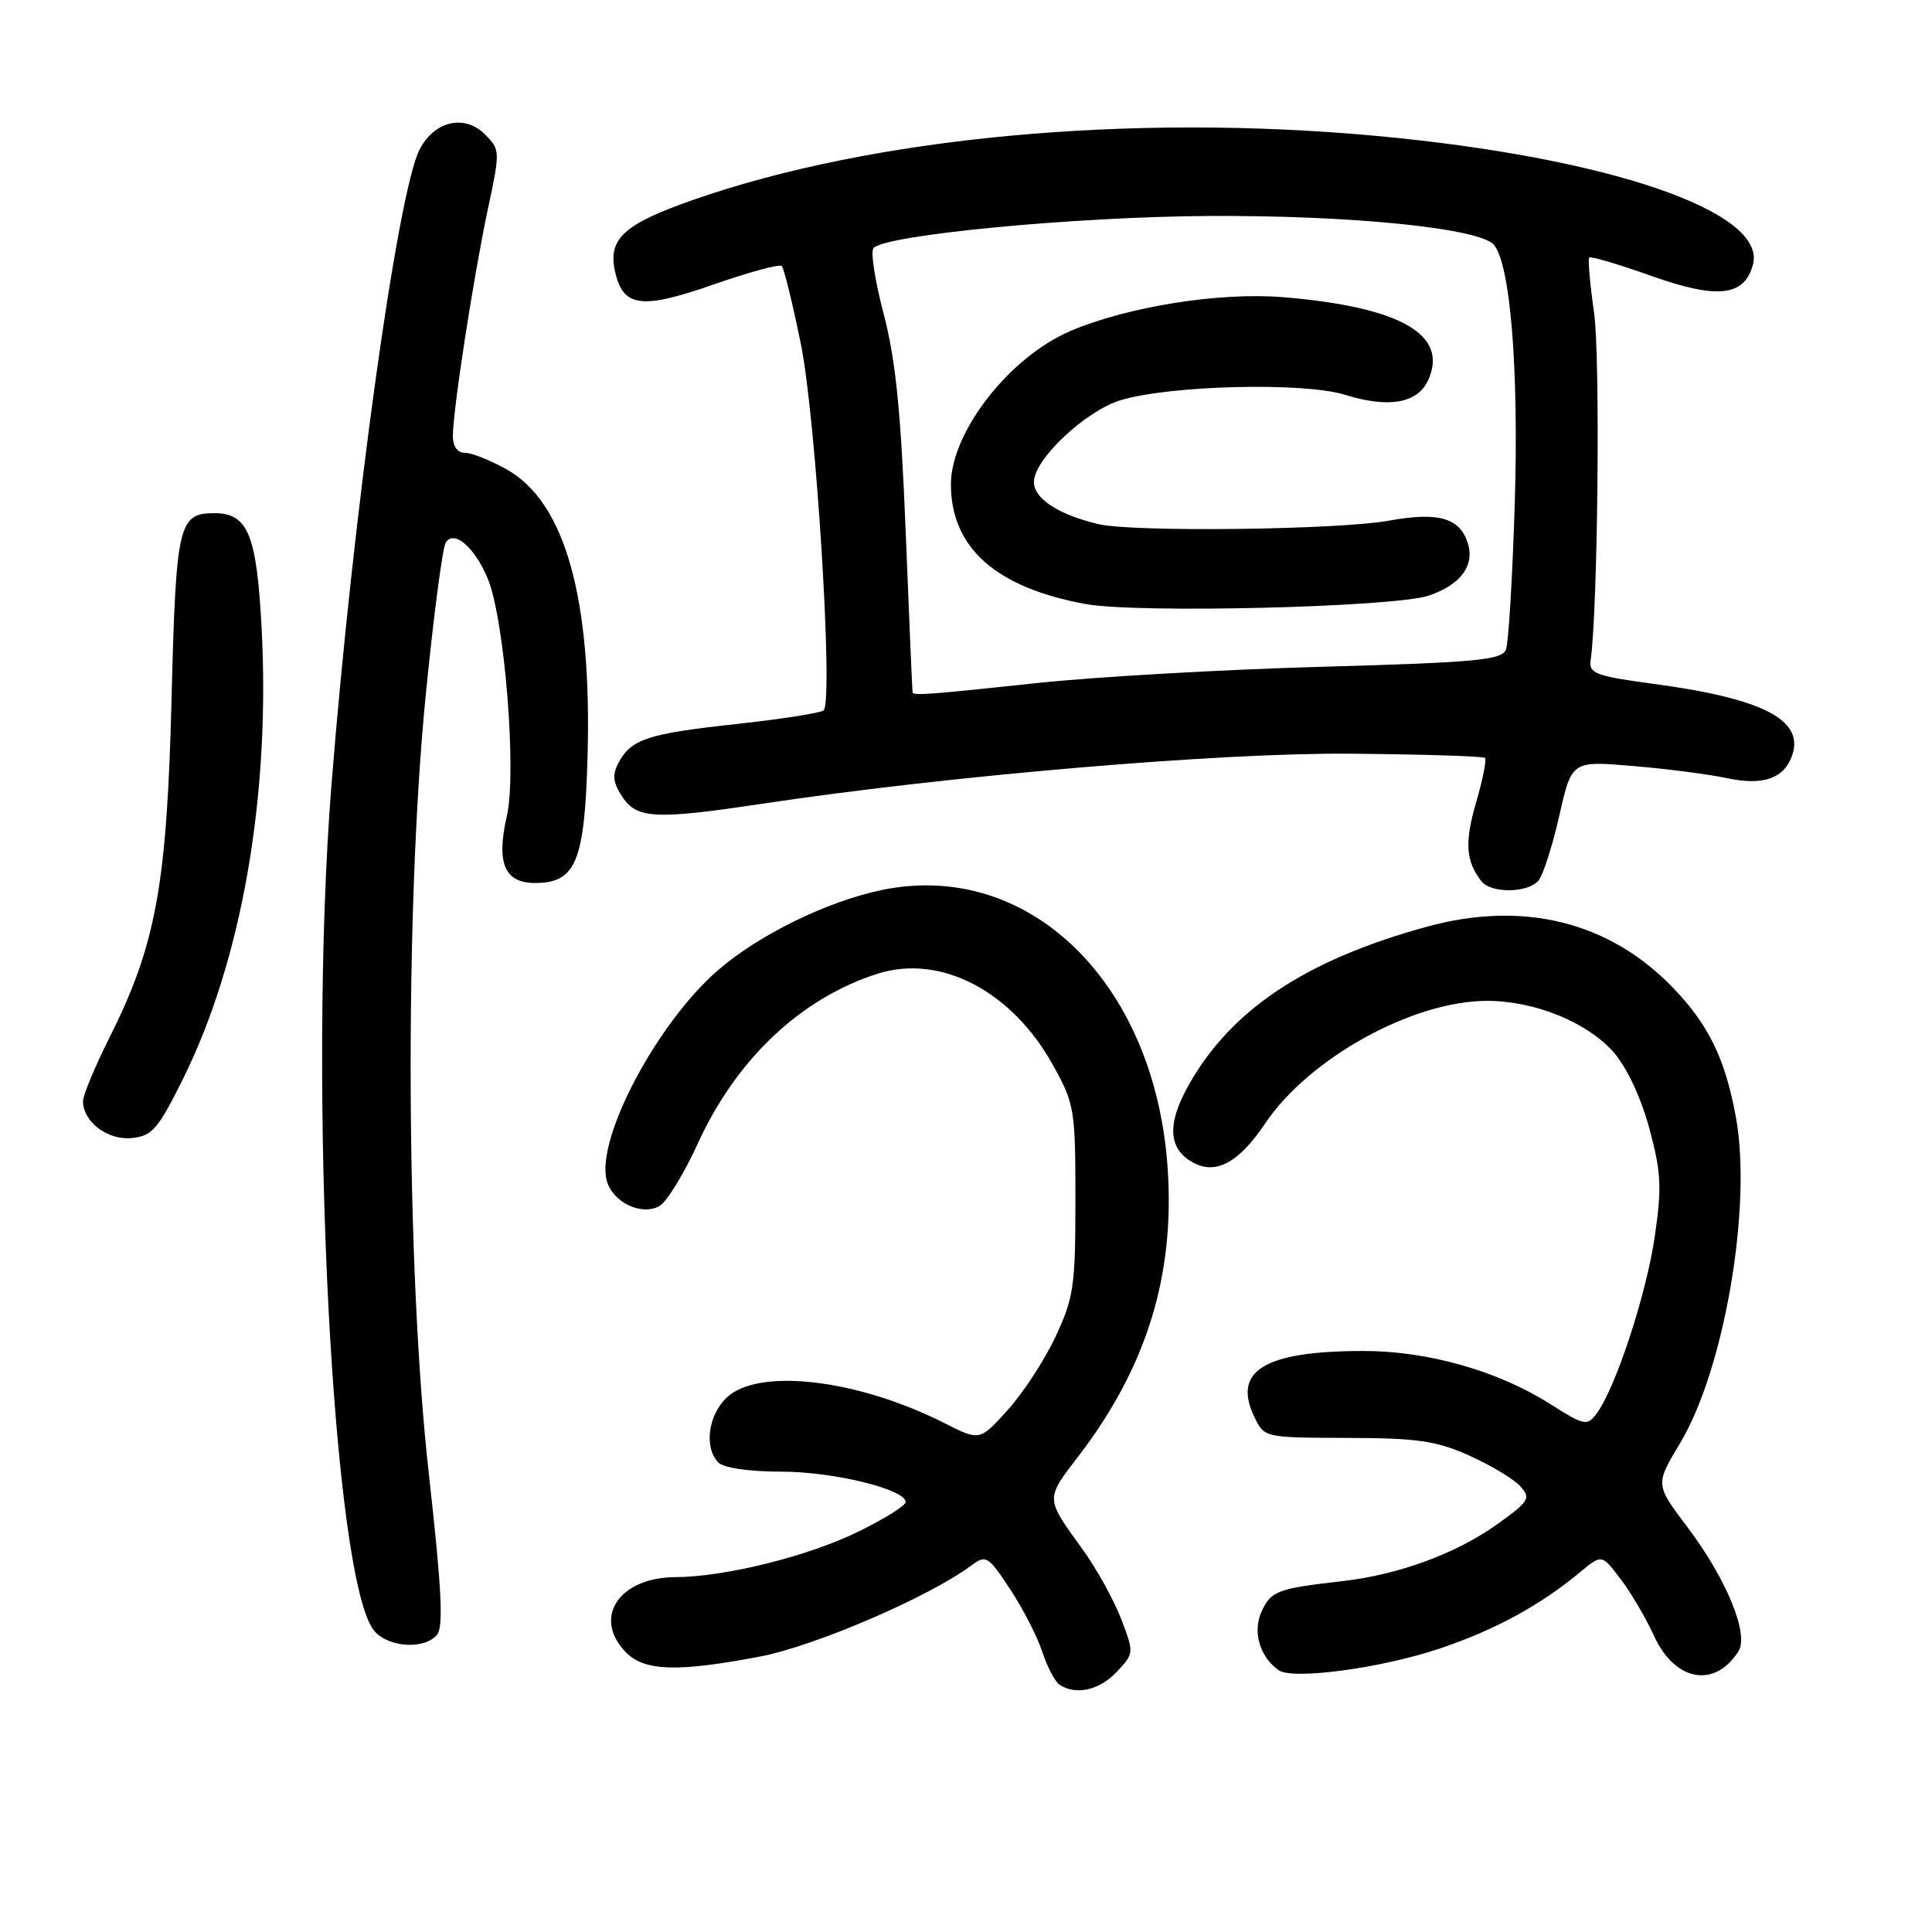 <?xml version="1.0" encoding="UTF-8" standalone="no"?>
<!DOCTYPE svg PUBLIC "-//W3C//DTD SVG 1.1//EN" "http://www.w3.org/Graphics/SVG/1.1/DTD/svg11.dtd" >
<svg xmlns="http://www.w3.org/2000/svg" xmlns:xlink="http://www.w3.org/1999/xlink" version="1.1" viewBox="0 0 256 256">
 <g >
 <path fill="currentColor"
d=" M 147.97 221.53 C 150.28 219.08 150.28 219.02 148.55 214.50 C 147.60 212.00 145.28 207.82 143.40 205.23 C 138.48 198.42 138.49 198.70 142.97 192.86 C 151.97 181.09 155.71 168.90 154.71 154.64 C 152.98 130.10 136.27 113.90 116.85 117.93 C 109.57 119.44 100.52 123.88 95.09 128.60 C 87.05 135.59 78.98 150.82 80.38 156.38 C 81.10 159.26 84.97 161.16 87.38 159.81 C 88.34 159.27 90.62 155.55 92.45 151.55 C 97.55 140.35 106.12 132.26 116.29 129.02 C 124.62 126.38 134.09 131.31 139.53 141.14 C 142.38 146.28 142.50 147.01 142.50 159.00 C 142.50 170.42 142.27 171.99 139.86 177.12 C 138.42 180.21 135.56 184.59 133.52 186.84 C 129.82 190.94 129.82 190.94 125.16 188.58 C 113.65 182.75 100.54 181.20 96.31 185.17 C 93.82 187.52 93.26 191.86 95.20 193.80 C 95.91 194.51 99.32 195.00 103.52 195.00 C 110.45 195.00 120.00 197.34 120.00 199.03 C 120.00 199.50 117.19 201.26 113.75 202.94 C 107.08 206.22 96.08 208.95 89.47 208.98 C 81.95 209.02 78.45 214.45 83.00 219.00 C 85.44 221.44 89.85 221.57 100.66 219.51 C 107.96 218.12 122.96 211.67 128.63 207.49 C 130.67 205.98 130.89 206.11 133.84 210.57 C 135.53 213.12 137.45 216.86 138.10 218.86 C 138.76 220.86 139.79 222.83 140.39 223.23 C 142.55 224.67 145.68 223.97 147.97 221.53 Z  M 190.74 218.45 C 198.08 215.99 204.06 212.73 209.37 208.32 C 212.24 205.93 212.24 205.93 214.73 209.22 C 216.10 211.02 218.09 214.41 219.16 216.74 C 221.91 222.80 227.22 223.77 230.36 218.79 C 231.78 216.53 228.74 209.16 223.56 202.31 C 219.33 196.70 219.33 196.70 222.60 191.26 C 228.47 181.52 232.18 159.89 230.02 148.05 C 228.59 140.23 226.37 135.70 221.54 130.74 C 213.11 122.07 201.72 119.30 188.97 122.82 C 172.97 127.22 163.05 133.84 157.47 143.84 C 154.59 148.99 154.80 152.29 158.14 154.07 C 161.15 155.69 164.18 154.02 167.65 148.85 C 173.47 140.20 187.19 132.62 197.04 132.62 C 203.36 132.62 210.30 135.44 213.81 139.43 C 215.56 141.43 217.43 145.40 218.54 149.50 C 220.12 155.35 220.22 157.30 219.26 163.88 C 218.14 171.55 214.06 183.96 211.56 187.30 C 210.29 188.99 209.95 188.92 205.36 186.01 C 198.47 181.64 189.14 179.00 180.64 179.01 C 167.57 179.02 163.27 181.62 166.20 187.73 C 167.53 190.50 167.53 190.50 178.51 190.53 C 187.80 190.55 190.30 190.91 194.68 192.87 C 197.53 194.14 200.56 195.97 201.43 196.92 C 202.88 198.53 202.66 198.90 198.46 201.92 C 193.02 205.83 185.37 208.65 177.95 209.50 C 169.26 210.49 168.41 210.81 167.17 213.53 C 165.95 216.19 166.90 219.48 169.40 221.30 C 171.22 222.63 182.98 221.06 190.74 218.45 Z  M 57.91 216.61 C 58.78 215.56 58.52 210.46 56.83 195.36 C 53.79 168.35 53.59 120.75 56.39 92.33 C 57.43 81.79 58.63 72.59 59.06 71.90 C 60.14 70.15 62.89 72.49 64.62 76.65 C 66.86 81.98 68.49 102.35 67.16 108.14 C 65.73 114.34 66.85 117.00 70.88 117.00 C 76.29 117.00 77.46 114.21 77.85 100.40 C 78.45 79.27 74.89 66.55 67.14 62.20 C 64.99 60.99 62.50 60.00 61.61 60.00 C 60.61 60.00 60.00 59.16 60.01 57.75 C 60.01 54.34 62.77 36.50 64.65 27.69 C 66.29 20.00 66.28 19.84 64.25 17.80 C 61.55 15.10 57.55 16.03 55.60 19.81 C 52.68 25.45 46.79 67.97 43.92 104.00 C 40.73 144.26 44.09 210.02 49.66 216.18 C 51.61 218.33 56.28 218.58 57.91 216.61 Z  M 24.23 143.00 C 32.05 127.26 35.85 105.44 34.66 83.11 C 34.01 70.83 32.84 68.00 28.42 68.00 C 23.64 68.00 23.32 69.40 22.73 92.68 C 22.11 117.33 20.66 125.22 14.50 137.50 C 12.57 141.35 10.99 145.14 11.00 145.92 C 11.00 148.65 14.26 151.11 17.45 150.80 C 20.16 150.53 20.92 149.65 24.23 143.00 Z  M 203.87 116.66 C 204.48 115.92 205.72 112.05 206.62 108.06 C 208.26 100.81 208.26 100.81 216.38 101.50 C 220.85 101.87 226.43 102.60 228.79 103.10 C 233.69 104.16 236.51 103.13 237.52 99.93 C 238.98 95.34 233.43 92.53 219.14 90.62 C 211.42 89.58 210.53 89.25 210.77 87.48 C 211.73 80.63 212.05 47.35 211.23 41.50 C 210.68 37.65 210.39 34.33 210.58 34.13 C 210.76 33.92 214.49 35.02 218.87 36.58 C 227.60 39.68 231.17 39.27 232.28 35.04 C 234.11 28.04 213.11 20.86 182.50 18.02 C 149.70 14.98 115.69 18.16 91.86 26.48 C 82.66 29.70 80.54 31.63 81.49 35.95 C 82.54 40.73 84.97 41.05 94.63 37.67 C 99.27 36.05 103.30 34.96 103.59 35.25 C 103.88 35.54 105.02 40.19 106.12 45.59 C 108.12 55.41 110.45 92.84 109.14 94.12 C 108.79 94.47 103.58 95.28 97.56 95.94 C 85.78 97.22 83.64 97.93 81.95 101.09 C 81.11 102.67 81.22 103.69 82.45 105.57 C 84.38 108.50 86.83 108.63 101.00 106.50 C 125.88 102.76 161.62 99.72 178.92 99.87 C 188.51 99.95 196.54 100.20 196.77 100.43 C 197.00 100.66 196.47 103.32 195.59 106.34 C 194.05 111.62 194.22 114.09 196.28 116.75 C 197.56 118.41 202.47 118.35 203.87 116.66 Z  M 120.92 91.75 C 120.88 91.61 120.47 82.05 120.01 70.50 C 119.37 54.45 118.68 47.63 117.08 41.56 C 115.93 37.19 115.33 33.27 115.75 32.85 C 117.49 31.11 142.36 28.73 160.00 28.62 C 178.96 28.50 196.11 30.23 197.96 32.45 C 200.13 35.07 201.25 48.81 200.72 66.50 C 200.42 76.40 199.89 85.22 199.54 86.09 C 199.00 87.46 195.54 87.78 175.20 88.35 C 162.17 88.71 145.20 89.68 137.50 90.50 C 123.21 92.03 121.06 92.19 120.92 91.75 Z  M 189.32 78.92 C 193.55 77.48 195.43 74.94 194.49 71.96 C 193.42 68.61 190.59 67.80 184.05 68.99 C 177.30 70.21 150.02 70.54 145.50 69.44 C 140.19 68.16 137.00 66.06 137.00 63.86 C 137.00 60.87 143.84 54.43 148.52 53.02 C 155.06 51.05 172.76 50.62 178.17 52.30 C 184.01 54.12 187.84 53.45 189.24 50.37 C 191.99 44.34 185.59 40.68 170.04 39.38 C 161.59 38.68 149.33 40.64 141.77 43.89 C 133.70 47.37 126.00 57.28 126.00 64.18 C 126.01 72.59 131.98 77.88 143.87 80.04 C 150.81 81.30 184.76 80.46 189.32 78.92 Z "/>
</g>
</svg>